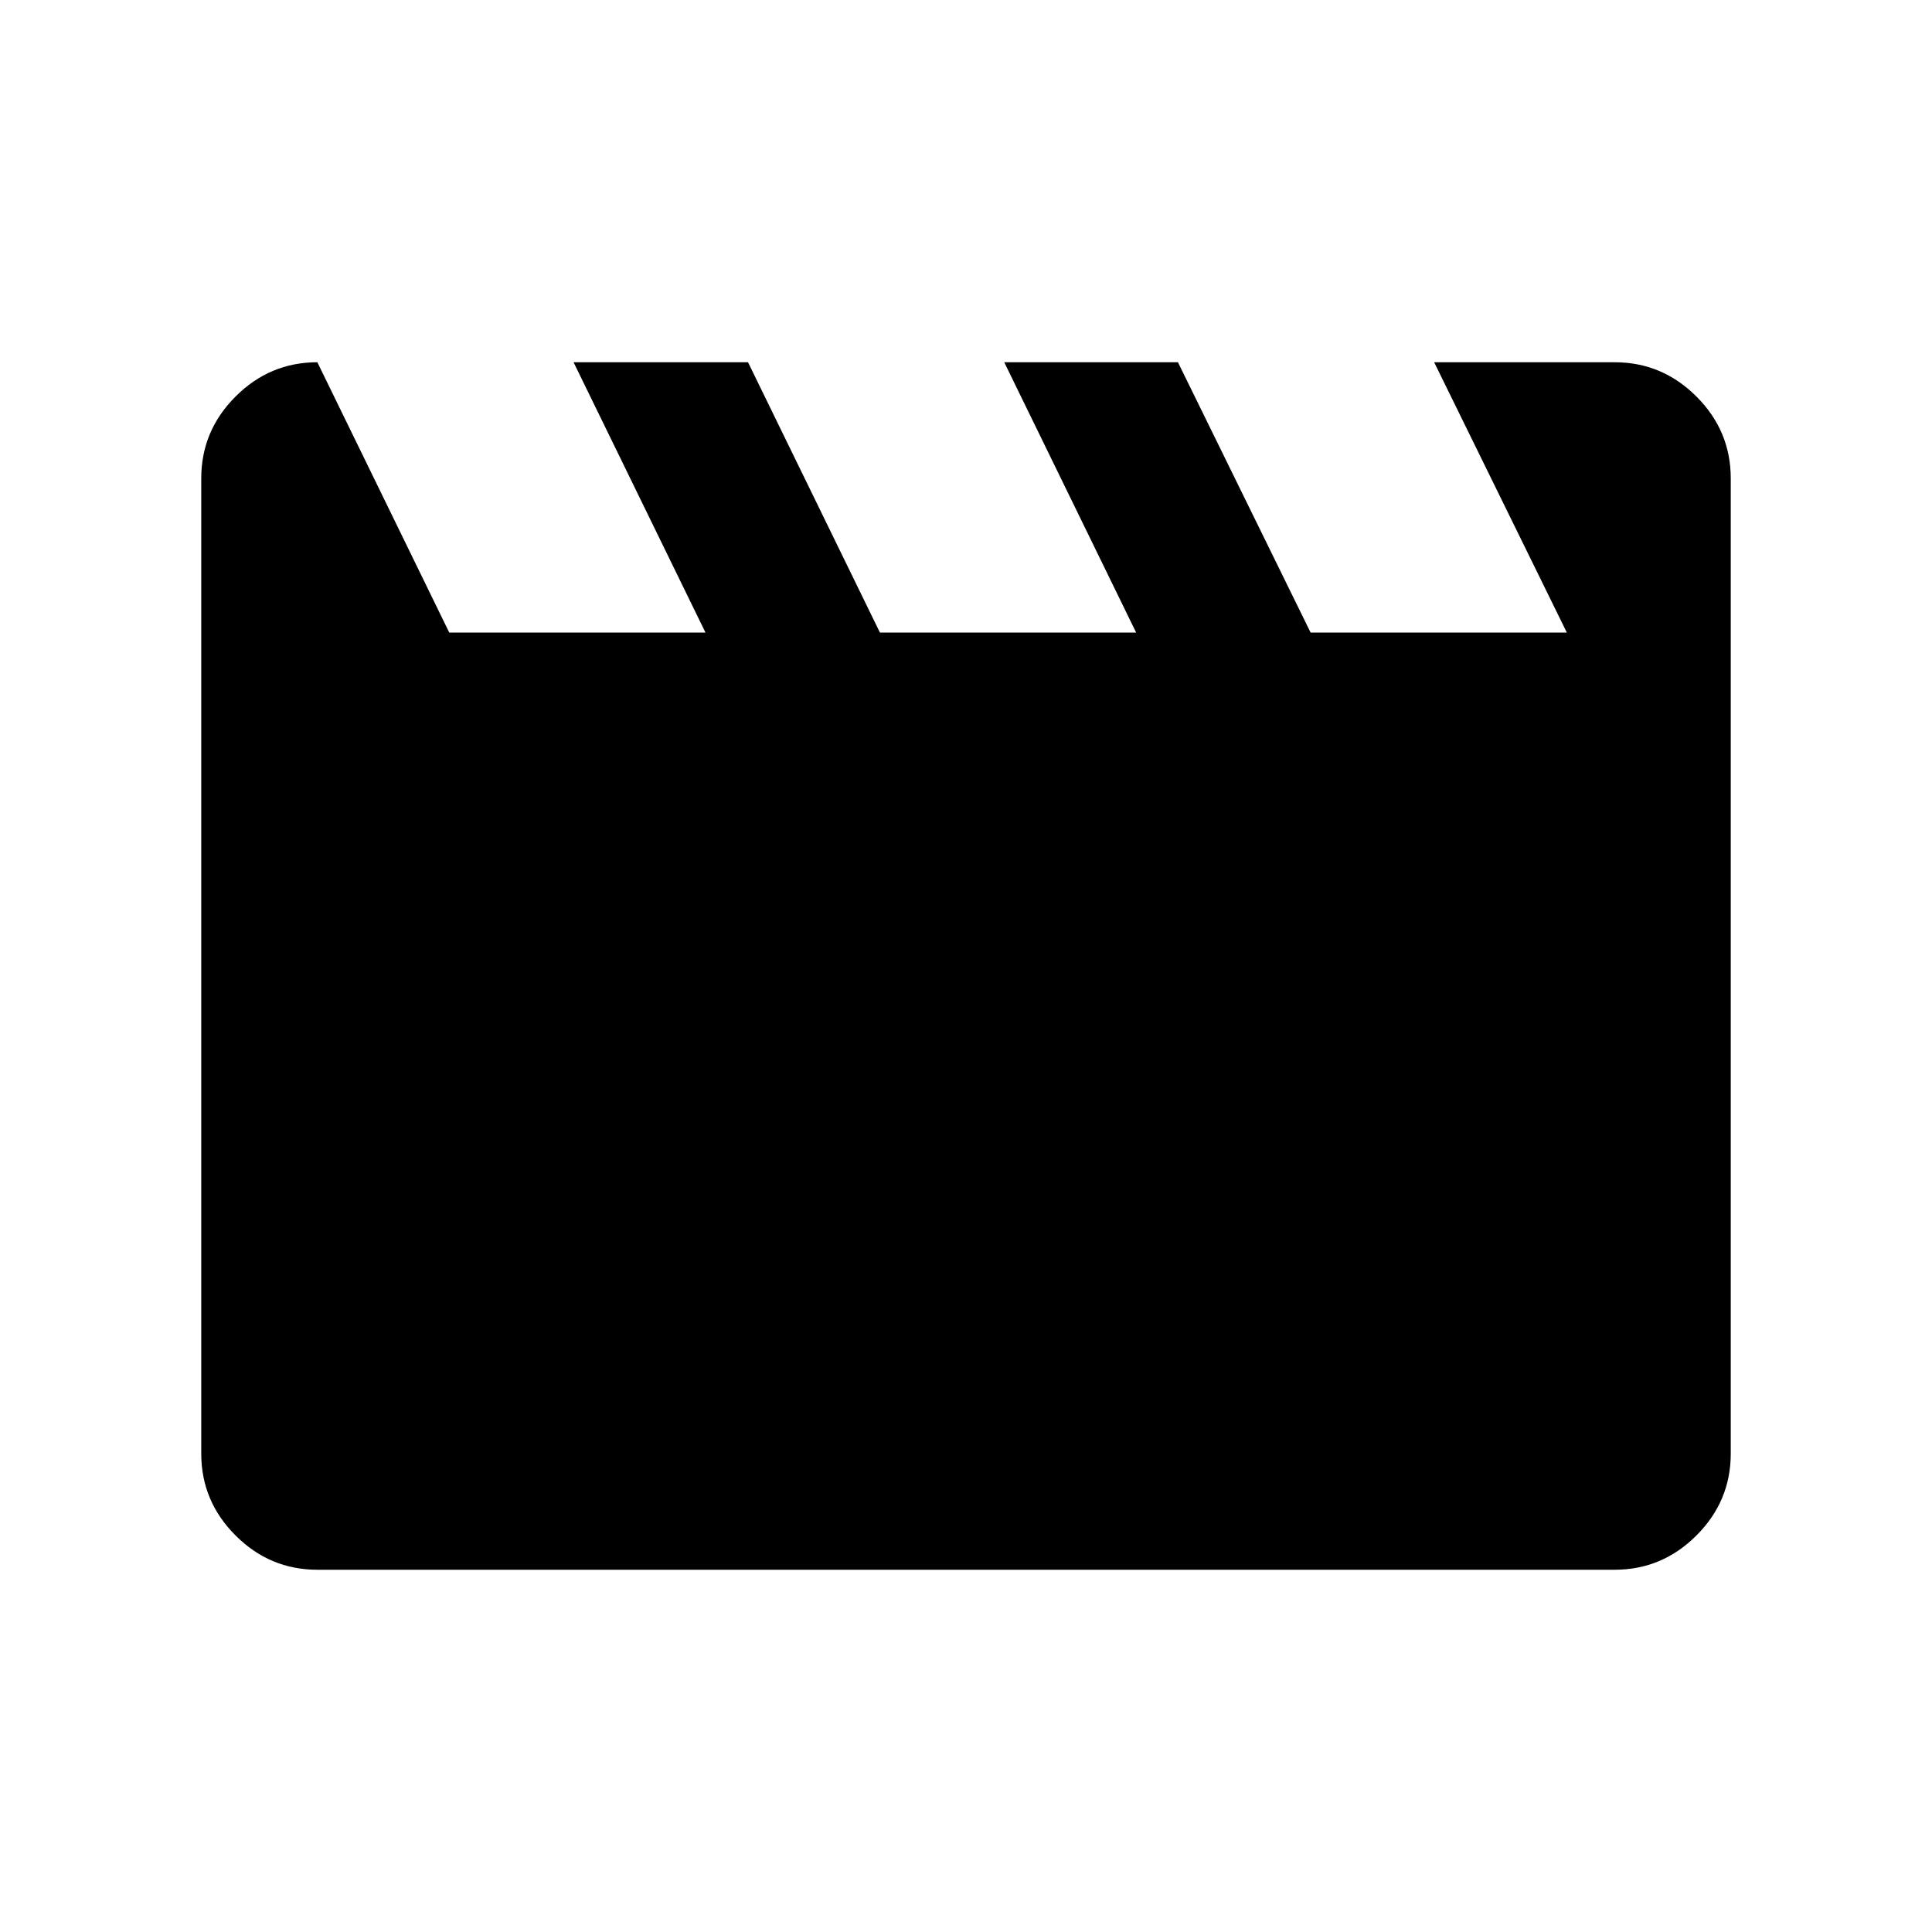 <svg xmlns="http://www.w3.org/2000/svg" width="48" height="48" viewBox="0 -960 960 960"><path d="m157.69-780 65.54 134.31h127.31L285-780h86.69l65.54 134.31h127.31L499-780h86.31l65.92 134.31h127.31L712.62-780h89.69q23.61 0 40.65 17.04T860-722.31v484.62q0 23.61-17.04 40.65T802.31-180H157.69q-23.61 0-40.65-17.04T100-237.69v-484.62q0-23.61 17.04-40.65T157.69-780Z"/></svg>